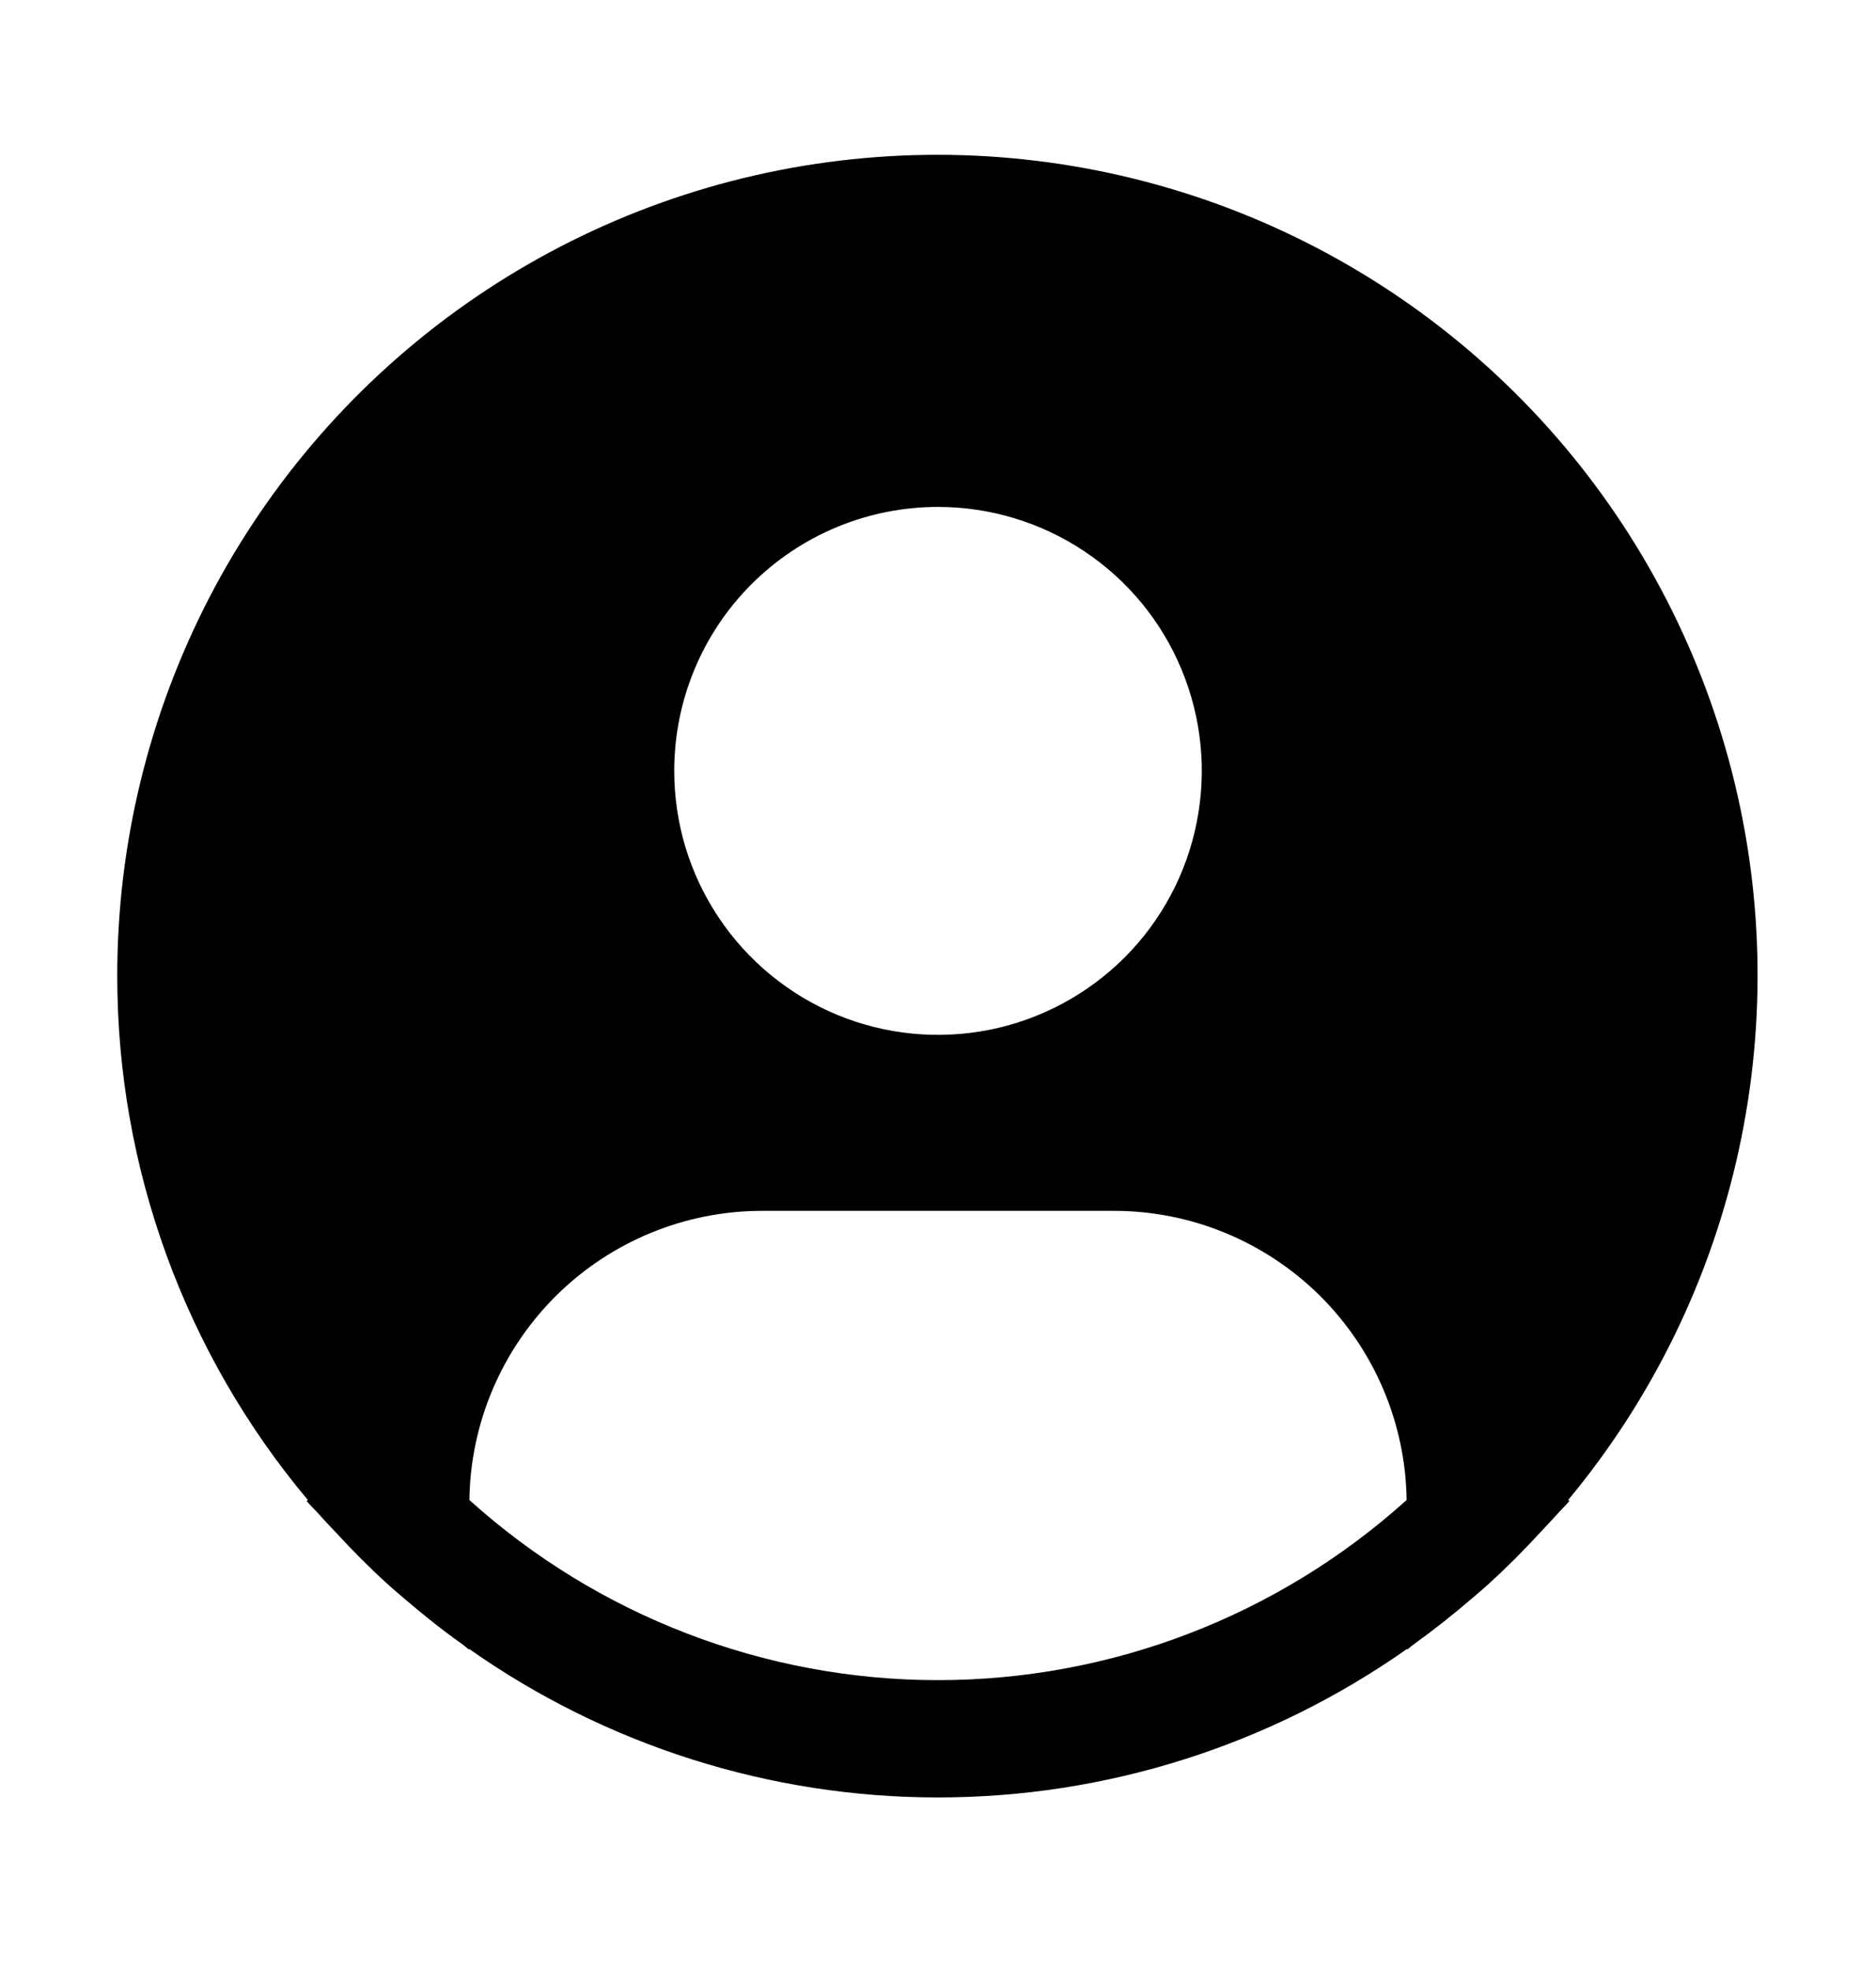 <svg width="20" height="21" viewBox="0 0 20 21" fill="none" xmlns="http://www.w3.org/2000/svg">
<path d="M16.718 15.982C17.616 14.902 18.24 13.622 18.538 12.25C18.836 10.877 18.8 9.454 18.431 8.099C18.062 6.744 17.373 5.497 16.421 4.465C15.469 3.433 14.282 2.645 12.961 2.168C11.64 1.692 10.224 1.54 8.832 1.727C7.441 1.913 6.114 2.432 4.965 3.24C3.817 4.047 2.879 5.12 2.232 6.366C1.586 7.613 1.249 8.997 1.25 10.401C1.25 12.442 1.97 14.418 3.282 15.982L3.269 15.993C3.313 16.045 3.363 16.09 3.408 16.142C3.464 16.206 3.525 16.267 3.583 16.33C3.758 16.52 3.938 16.702 4.127 16.873C4.184 16.926 4.244 16.975 4.302 17.025C4.502 17.197 4.707 17.361 4.921 17.513C4.948 17.532 4.973 17.556 5.001 17.576V17.568C6.464 18.598 8.211 19.151 10.001 19.151C11.791 19.151 13.537 18.598 15.001 17.568V17.576C15.028 17.556 15.053 17.532 15.081 17.513C15.293 17.36 15.499 17.197 15.699 17.025C15.758 16.975 15.817 16.925 15.874 16.873C16.063 16.701 16.243 16.52 16.418 16.33C16.476 16.267 16.536 16.206 16.593 16.142C16.637 16.09 16.688 16.045 16.732 15.992L16.718 15.982ZM10 5.401C10.556 5.401 11.1 5.566 11.562 5.875C12.025 6.184 12.386 6.623 12.598 7.137C12.811 7.651 12.867 8.216 12.758 8.762C12.65 9.308 12.382 9.809 11.989 10.202C11.595 10.595 11.094 10.863 10.549 10.972C10.003 11.08 9.438 11.025 8.924 10.812C8.41 10.599 7.971 10.238 7.662 9.776C7.352 9.313 7.188 8.77 7.188 8.213C7.188 7.467 7.484 6.752 8.011 6.225C8.539 5.697 9.254 5.401 10 5.401ZM5.004 15.982C5.015 15.161 5.349 14.378 5.933 13.801C6.517 13.225 7.304 12.901 8.125 12.901H11.875C12.696 12.901 13.483 13.225 14.067 13.801C14.651 14.378 14.985 15.161 14.996 15.982C13.625 17.217 11.845 17.901 10 17.901C8.155 17.901 6.375 17.217 5.004 15.982Z" fill="black"/>
</svg>
